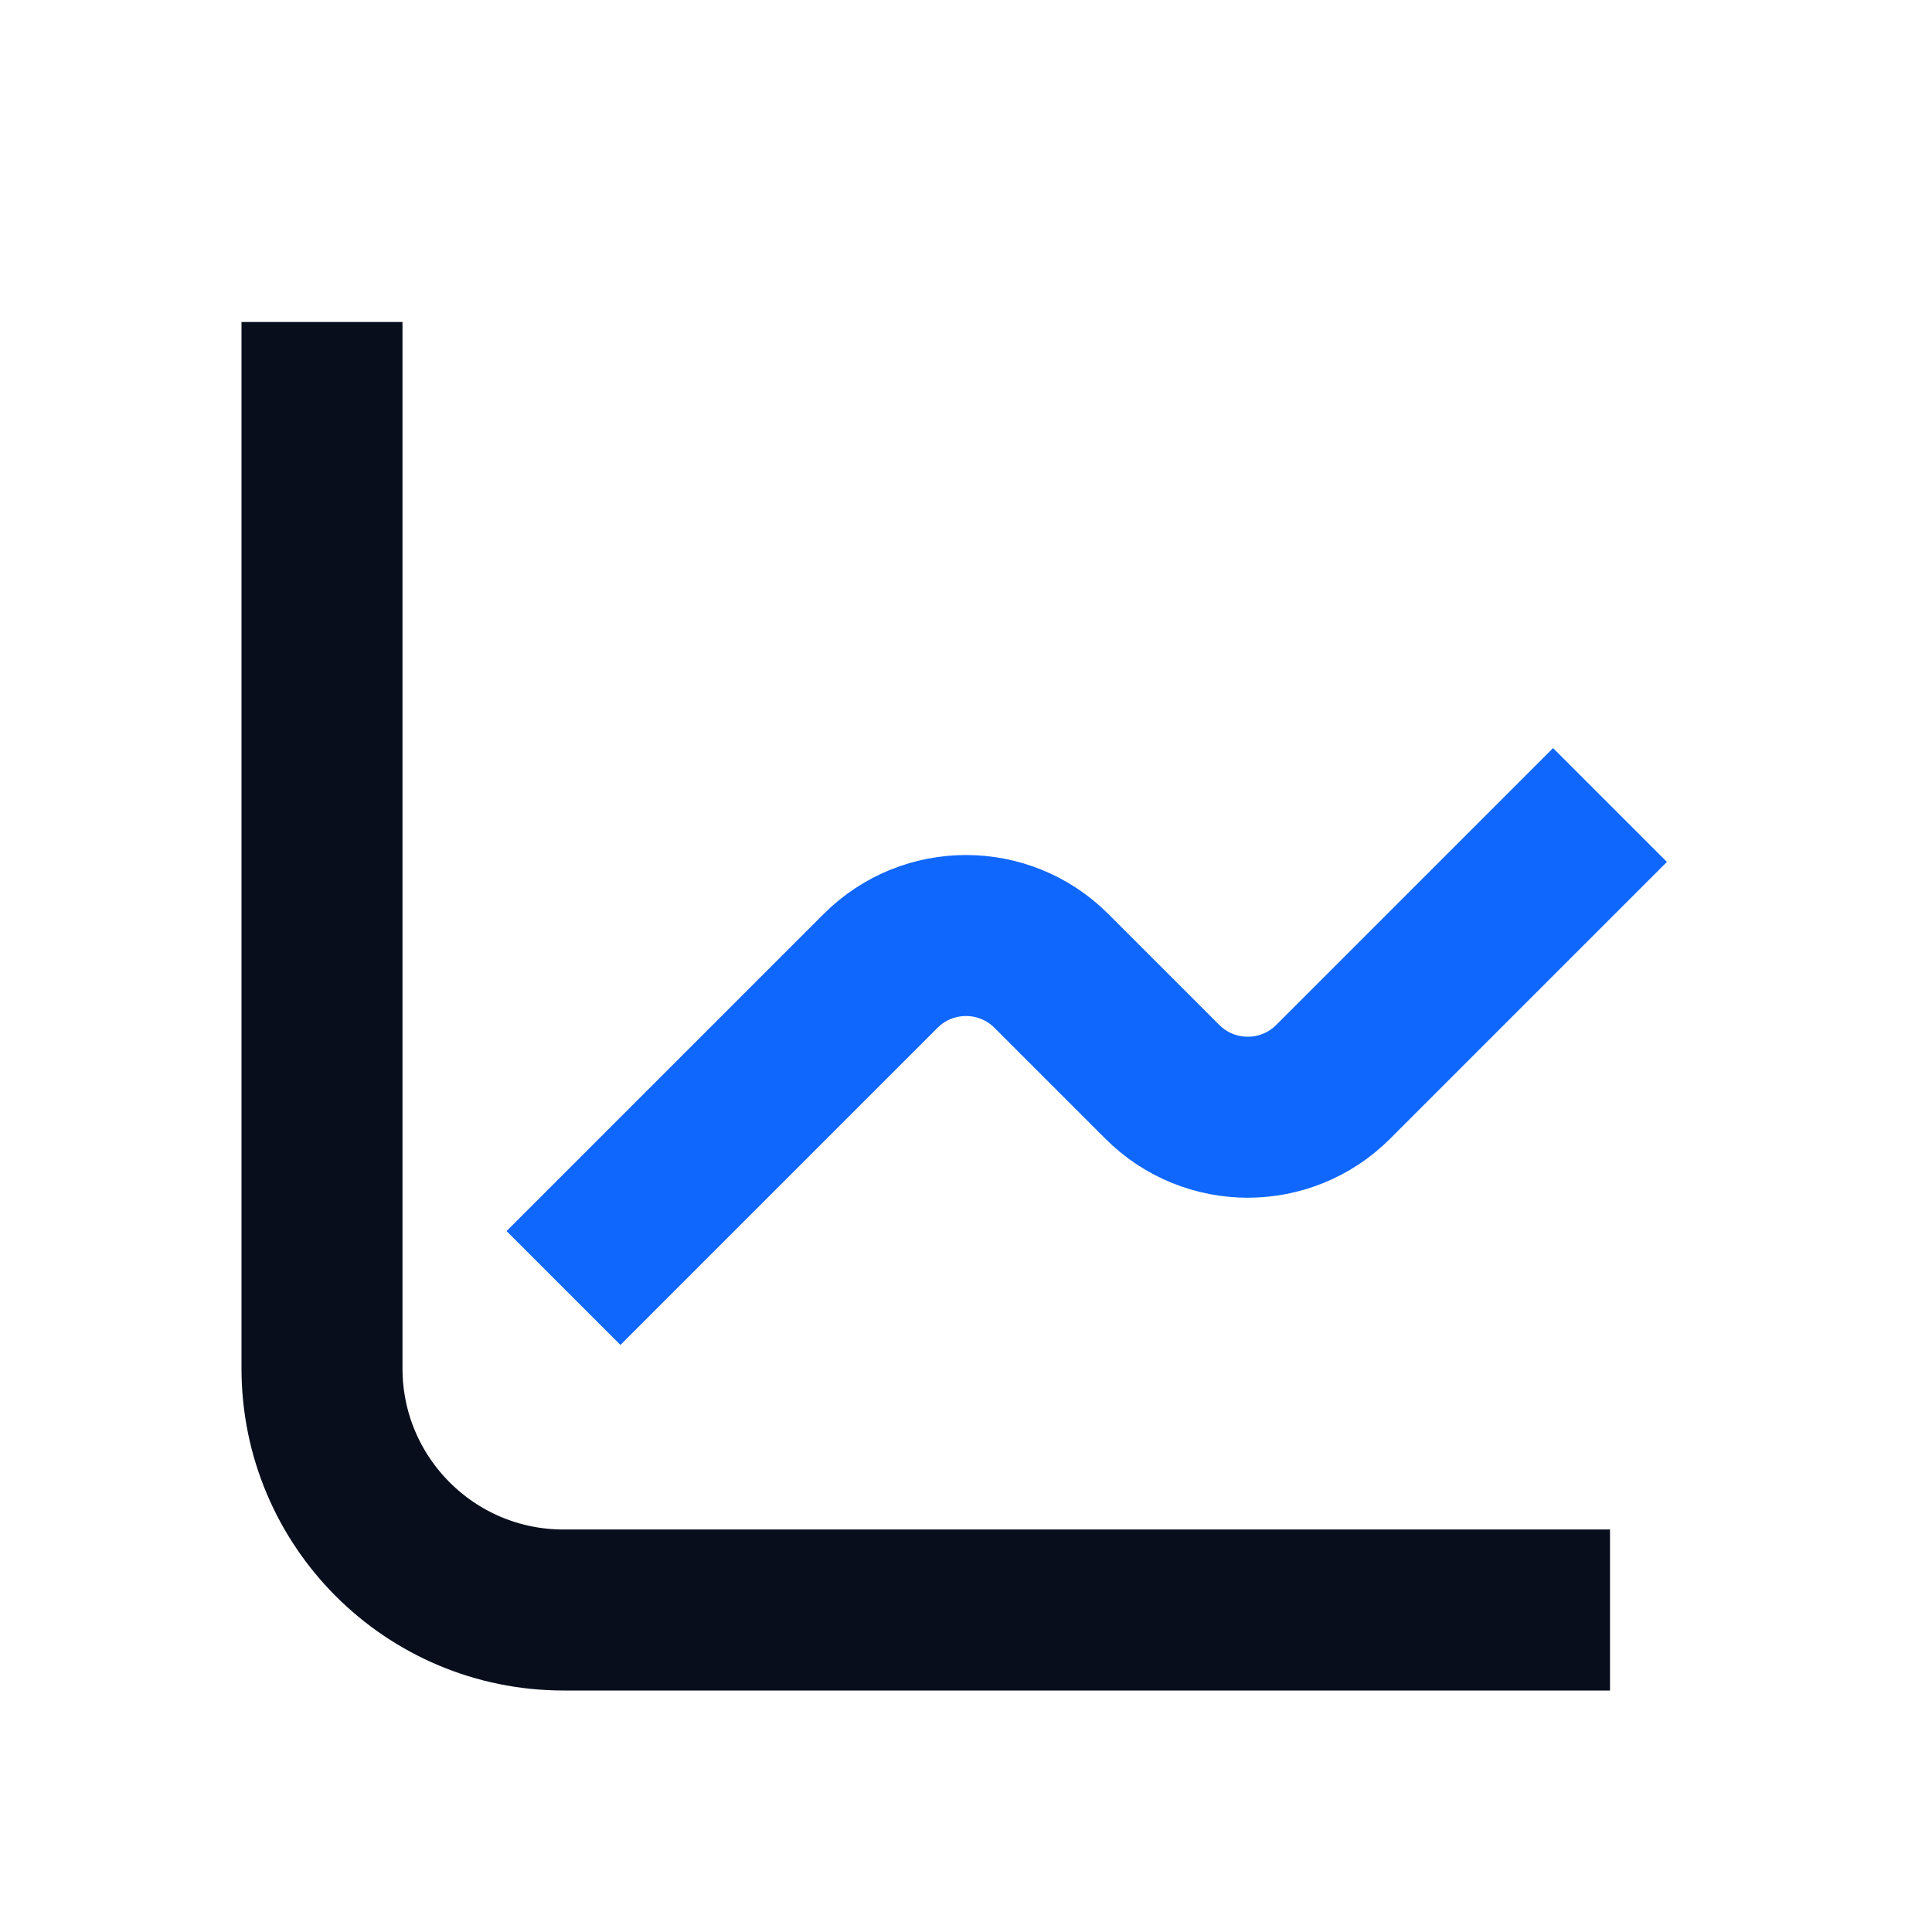 <svg width="24" height="24" viewBox="0 0 24 24" fill="none" xmlns="http://www.w3.org/2000/svg">
<path d="M4 4V17C4 18.657 5.343 20 7 20H20" stroke="#090E1D" stroke-width="2"/>
<path d="M7 16L10.939 12.061C11.525 11.475 12.475 11.475 13.061 12.061L14.439 13.439C15.025 14.025 15.975 14.025 16.561 13.439L20 10" stroke="#0F67FE" stroke-width="2"/>
</svg>
